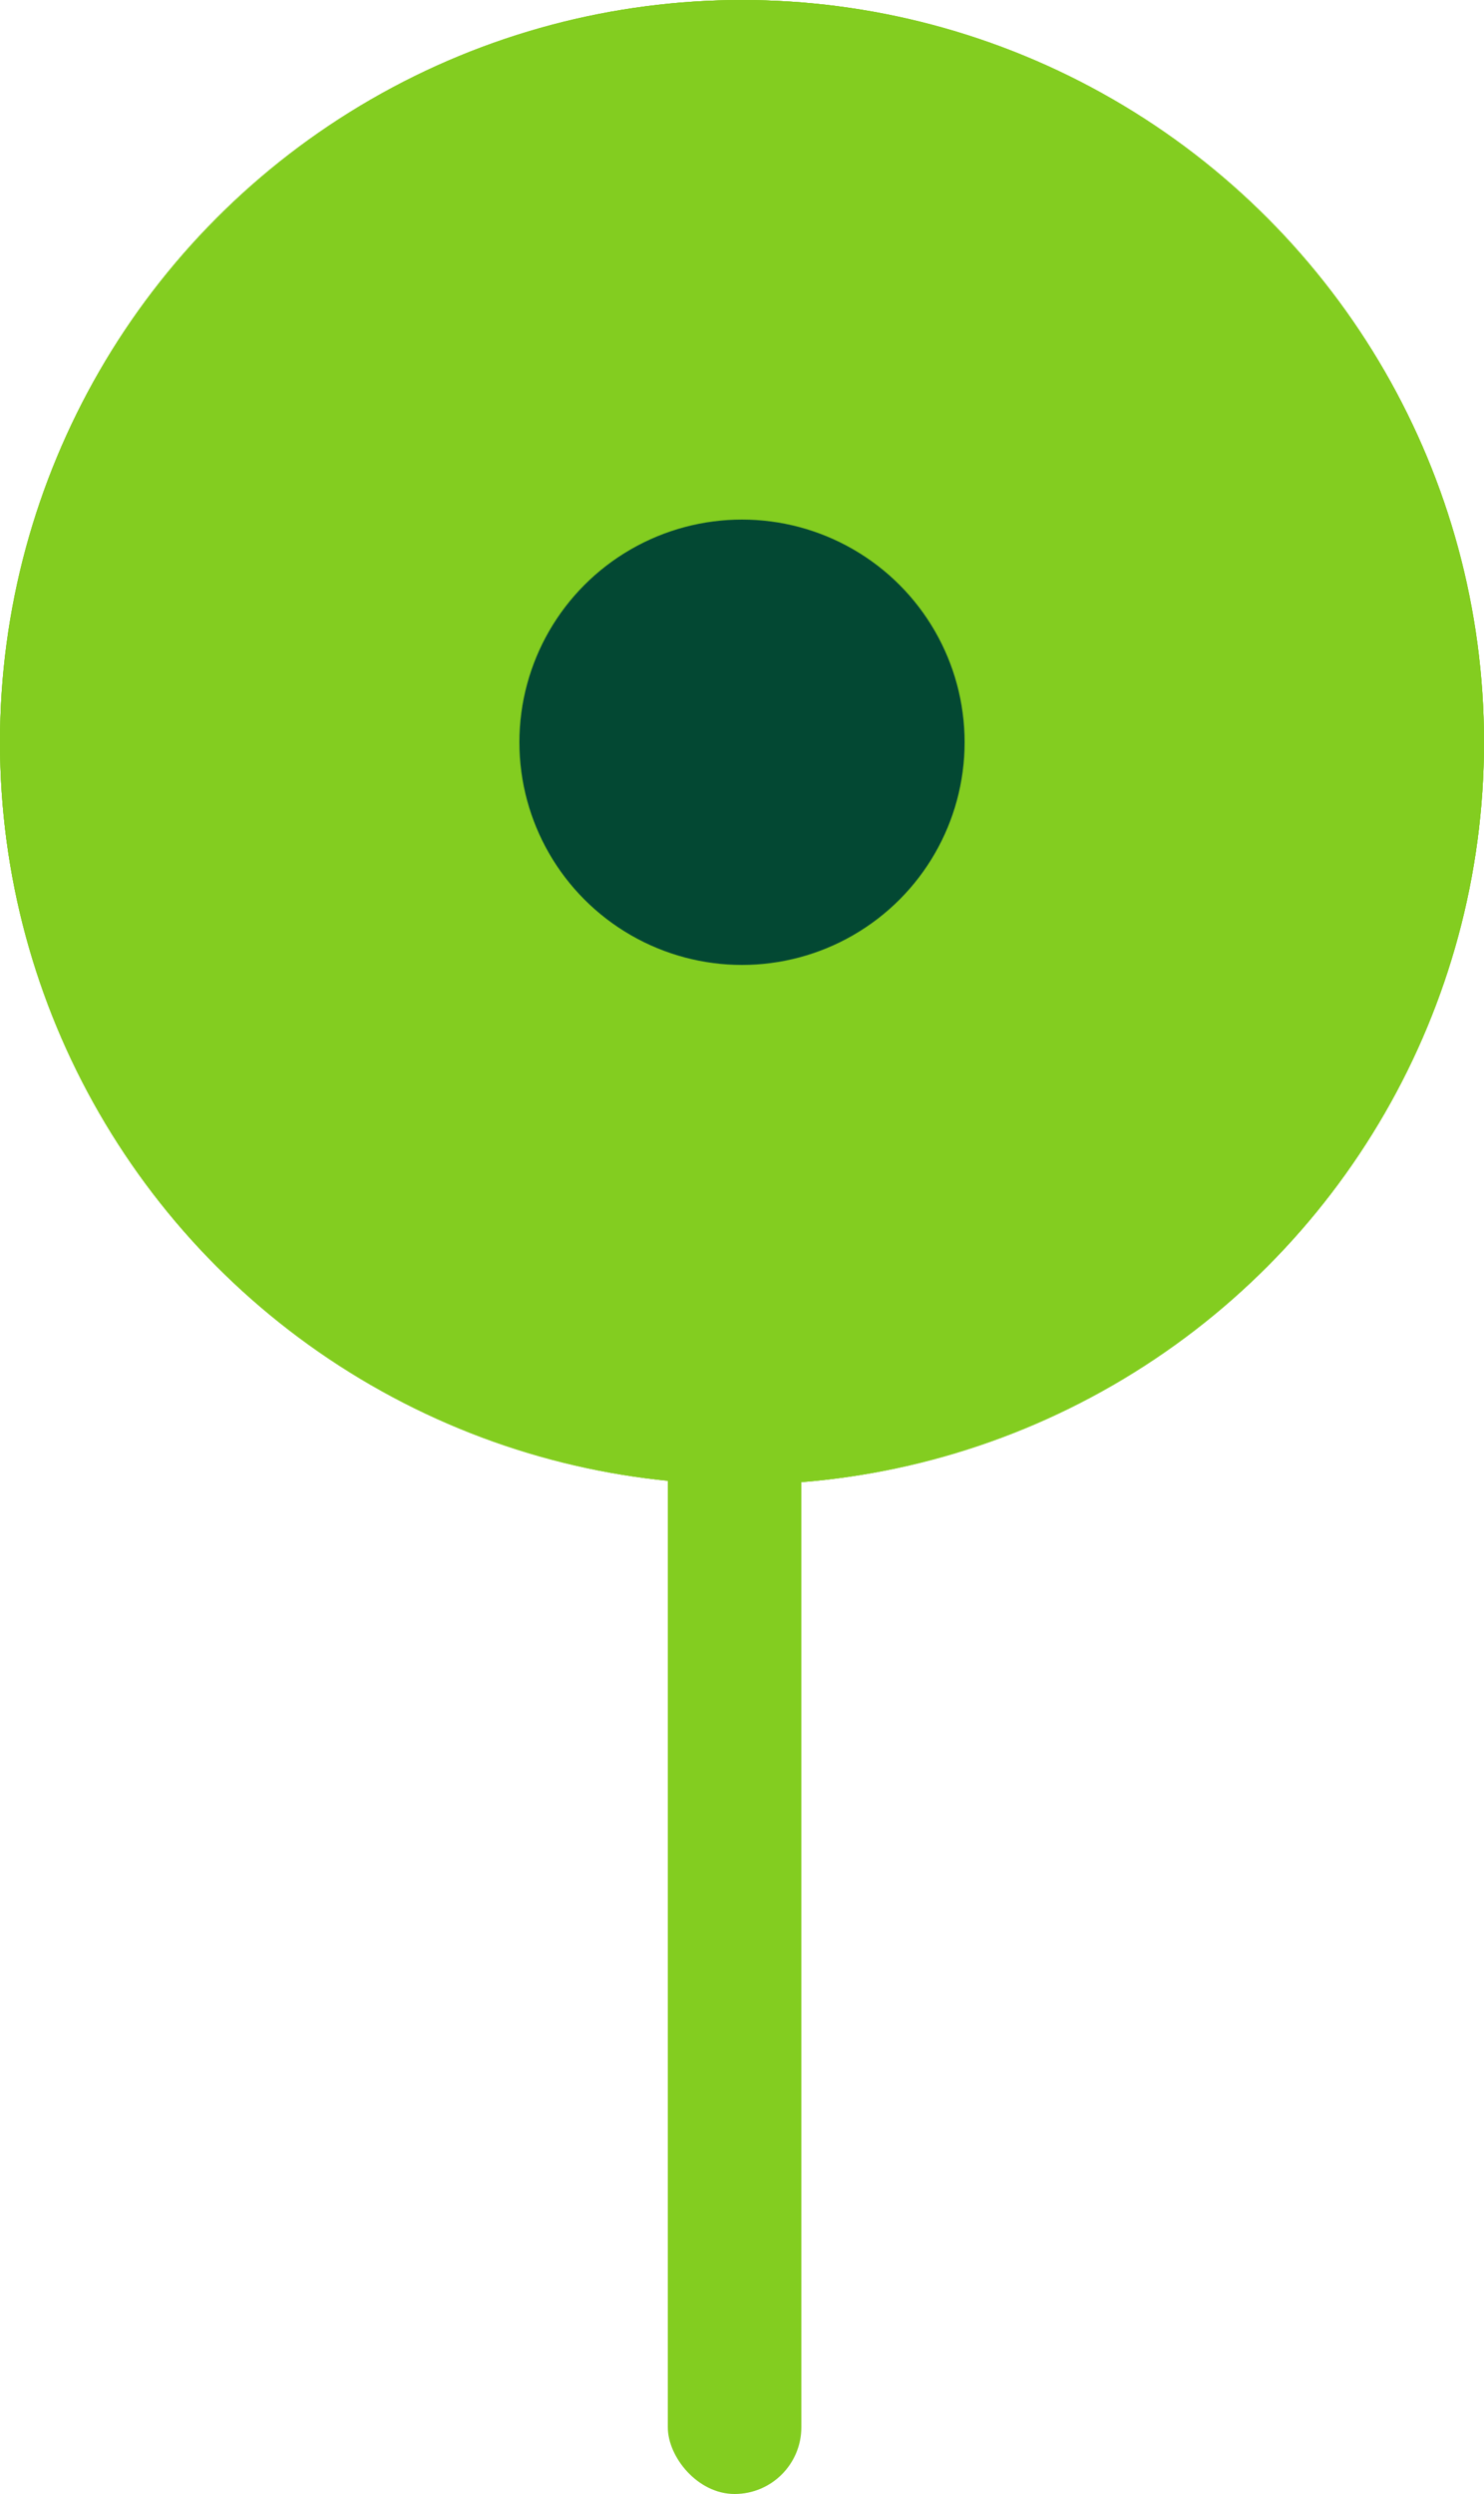 <svg width="100" height="168" viewBox="0 0 100 168" fill="none" xmlns="http://www.w3.org/2000/svg">
<circle cx="50" cy="50" r="50" fill="#83CD20"/>
<circle cx="50" cy="50" r="50" fill="#83CD20"/>
<circle cx="50" cy="50" r="50" fill="#83CD20"/>
<circle cx="50" cy="50" r="15" fill="#034833"/>
<rect x="45" y="93" width="9" height="75" rx="4.5" fill="#83CD20"/>
</svg>
